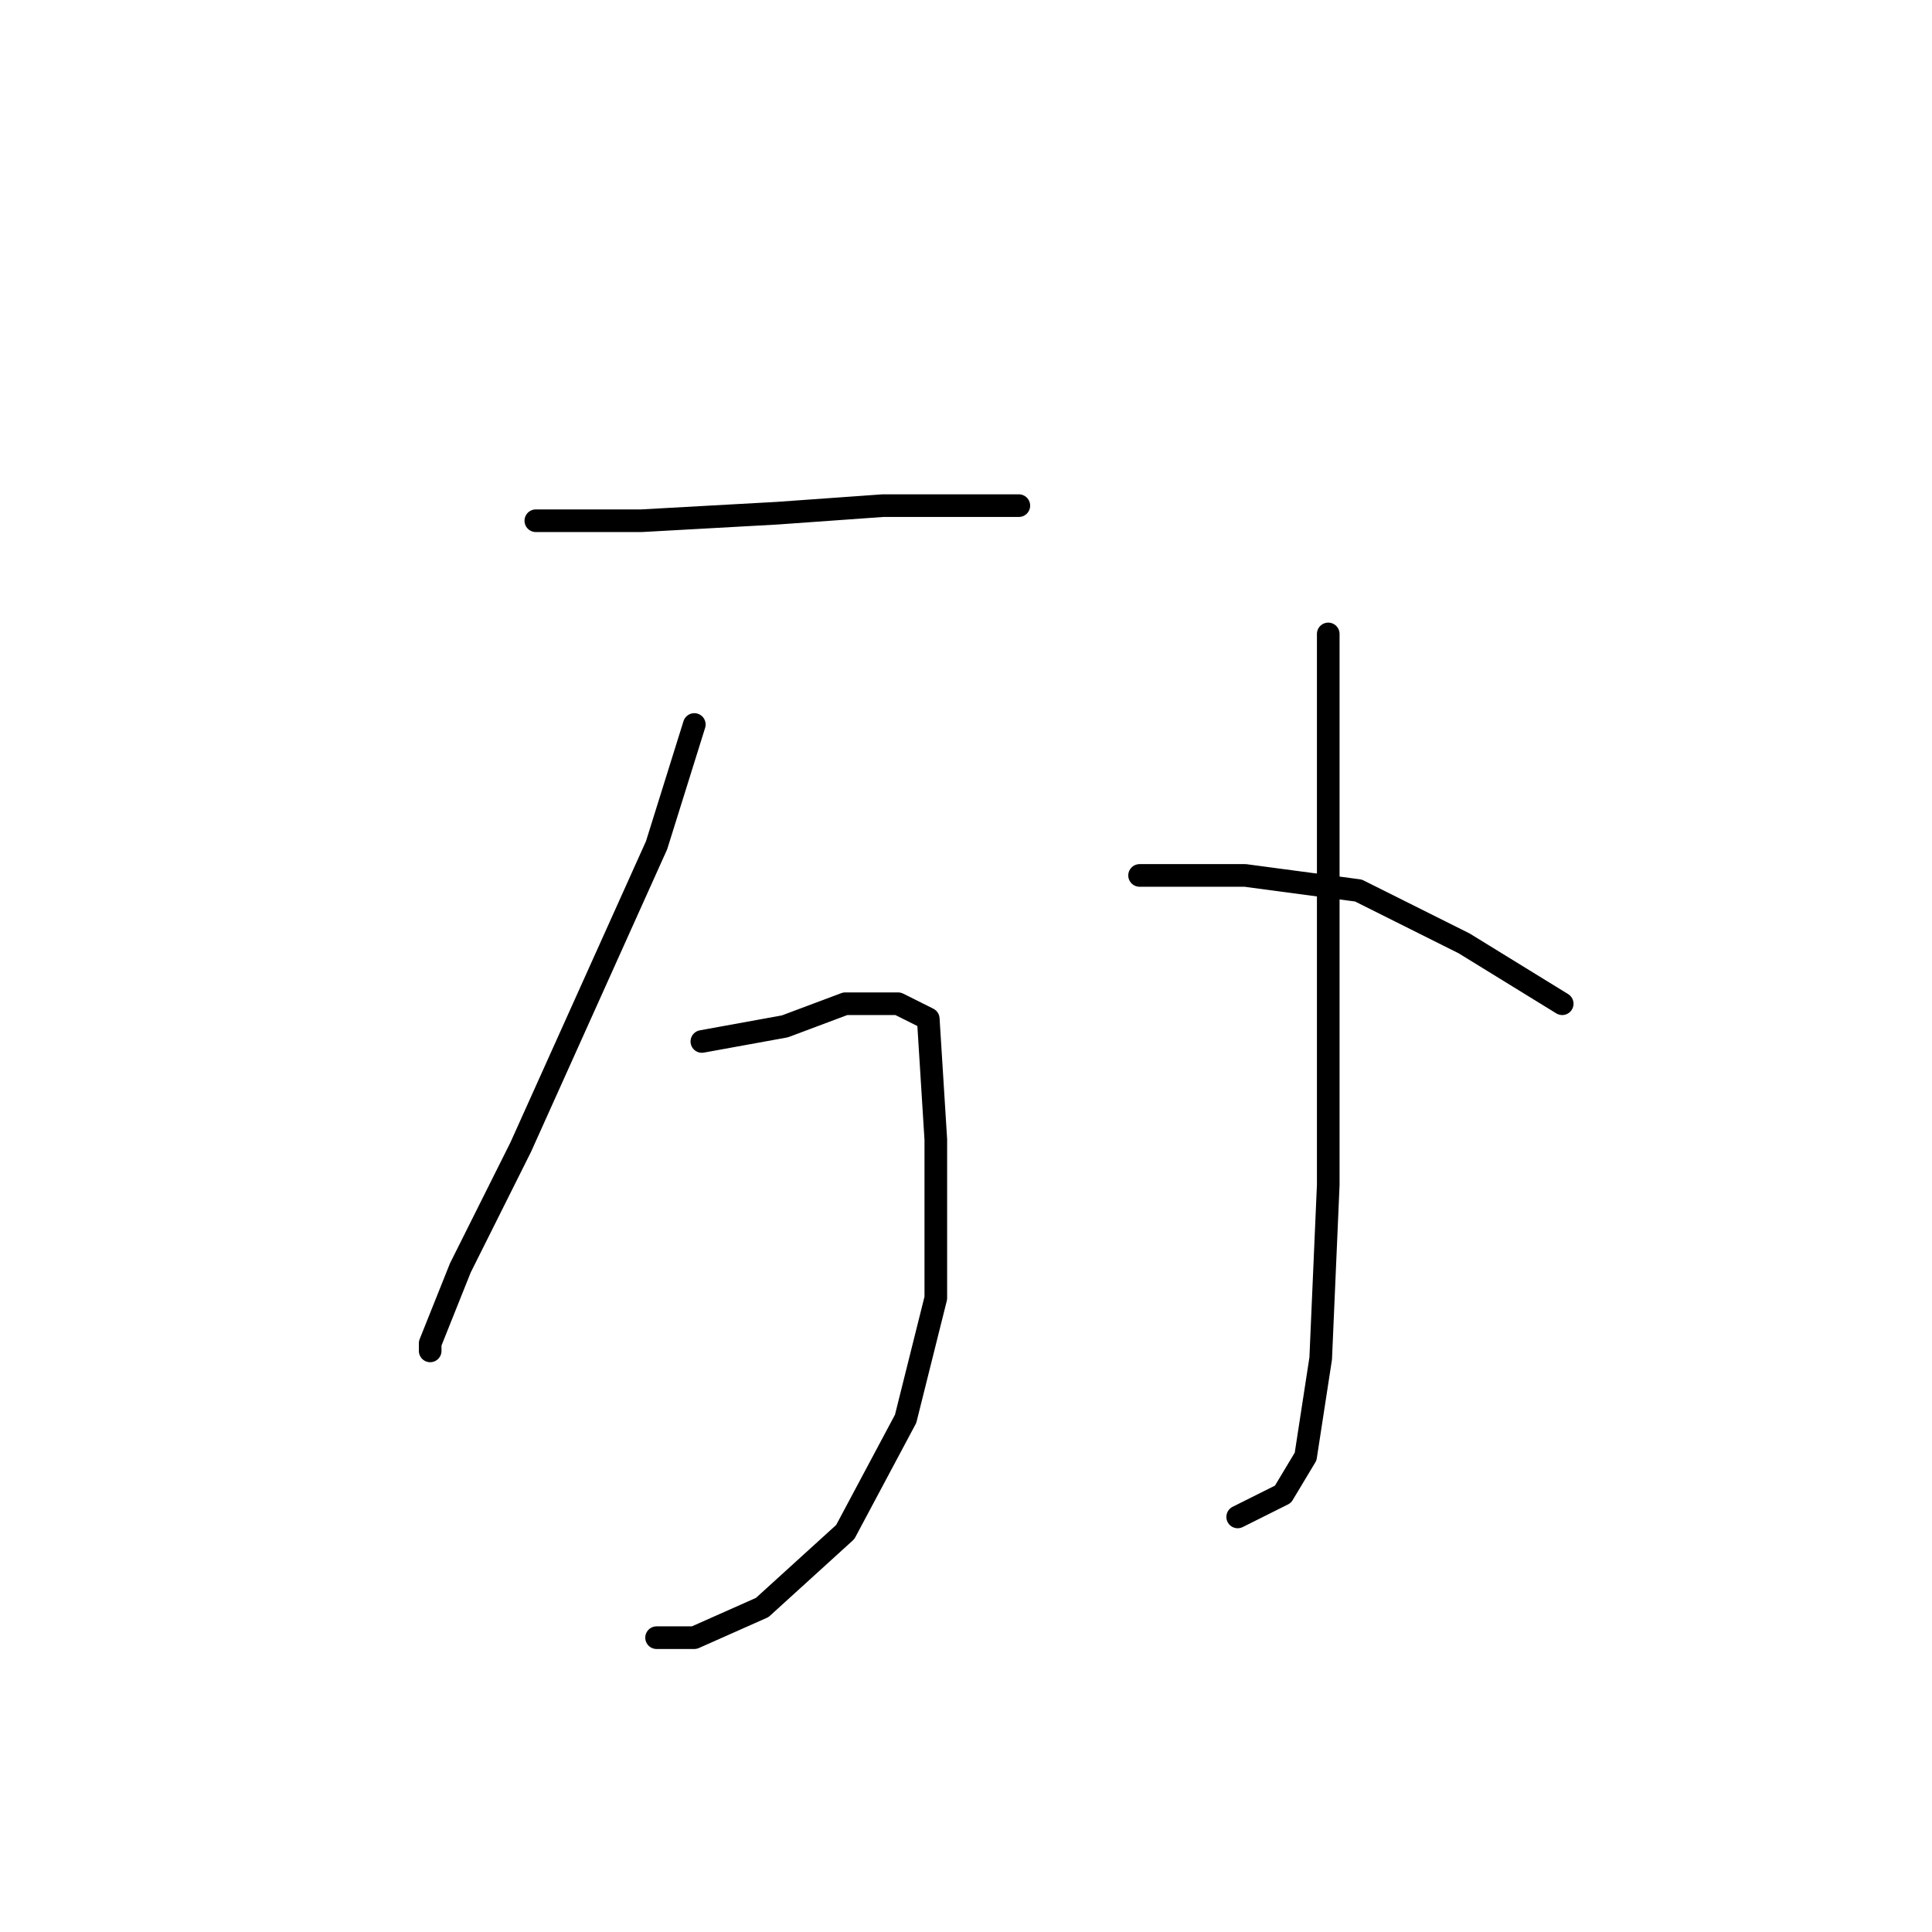 <?xml version="1.0" standalone="no"?>
    <svg width="256" height="256" xmlns="http://www.w3.org/2000/svg" version="1.1">
    <polyline stroke="black" stroke-width="3" stroke-linecap="round" fill="transparent" stroke-linejoin="round" points="71 69 85 69 103 68 117 67 130 67 135 67 135 67 " />
        <polyline stroke="black" stroke-width="3" stroke-linecap="round" fill="transparent" stroke-linejoin="round" points="92 96 87 112 78 132 69 152 61 168 57 178 57 179 57 179 " />
        <polyline stroke="black" stroke-width="3" stroke-linecap="round" fill="transparent" stroke-linejoin="round" points="93 138 104 136 112 133 119 133 123 135 124 151 124 172 120 188 112 203 101 213 92 217 87 217 87 217 " />
        <polyline stroke="black" stroke-width="3" stroke-linecap="round" fill="transparent" stroke-linejoin="round" points="176 84 176 106 176 133 176 157 175 180 173 193 170 198 164 201 164 201 " />
        <polyline stroke="black" stroke-width="3" stroke-linecap="round" fill="transparent" stroke-linejoin="round" points="151 116 165 116 180 118 194 125 207 133 207 133 " />
        </svg>